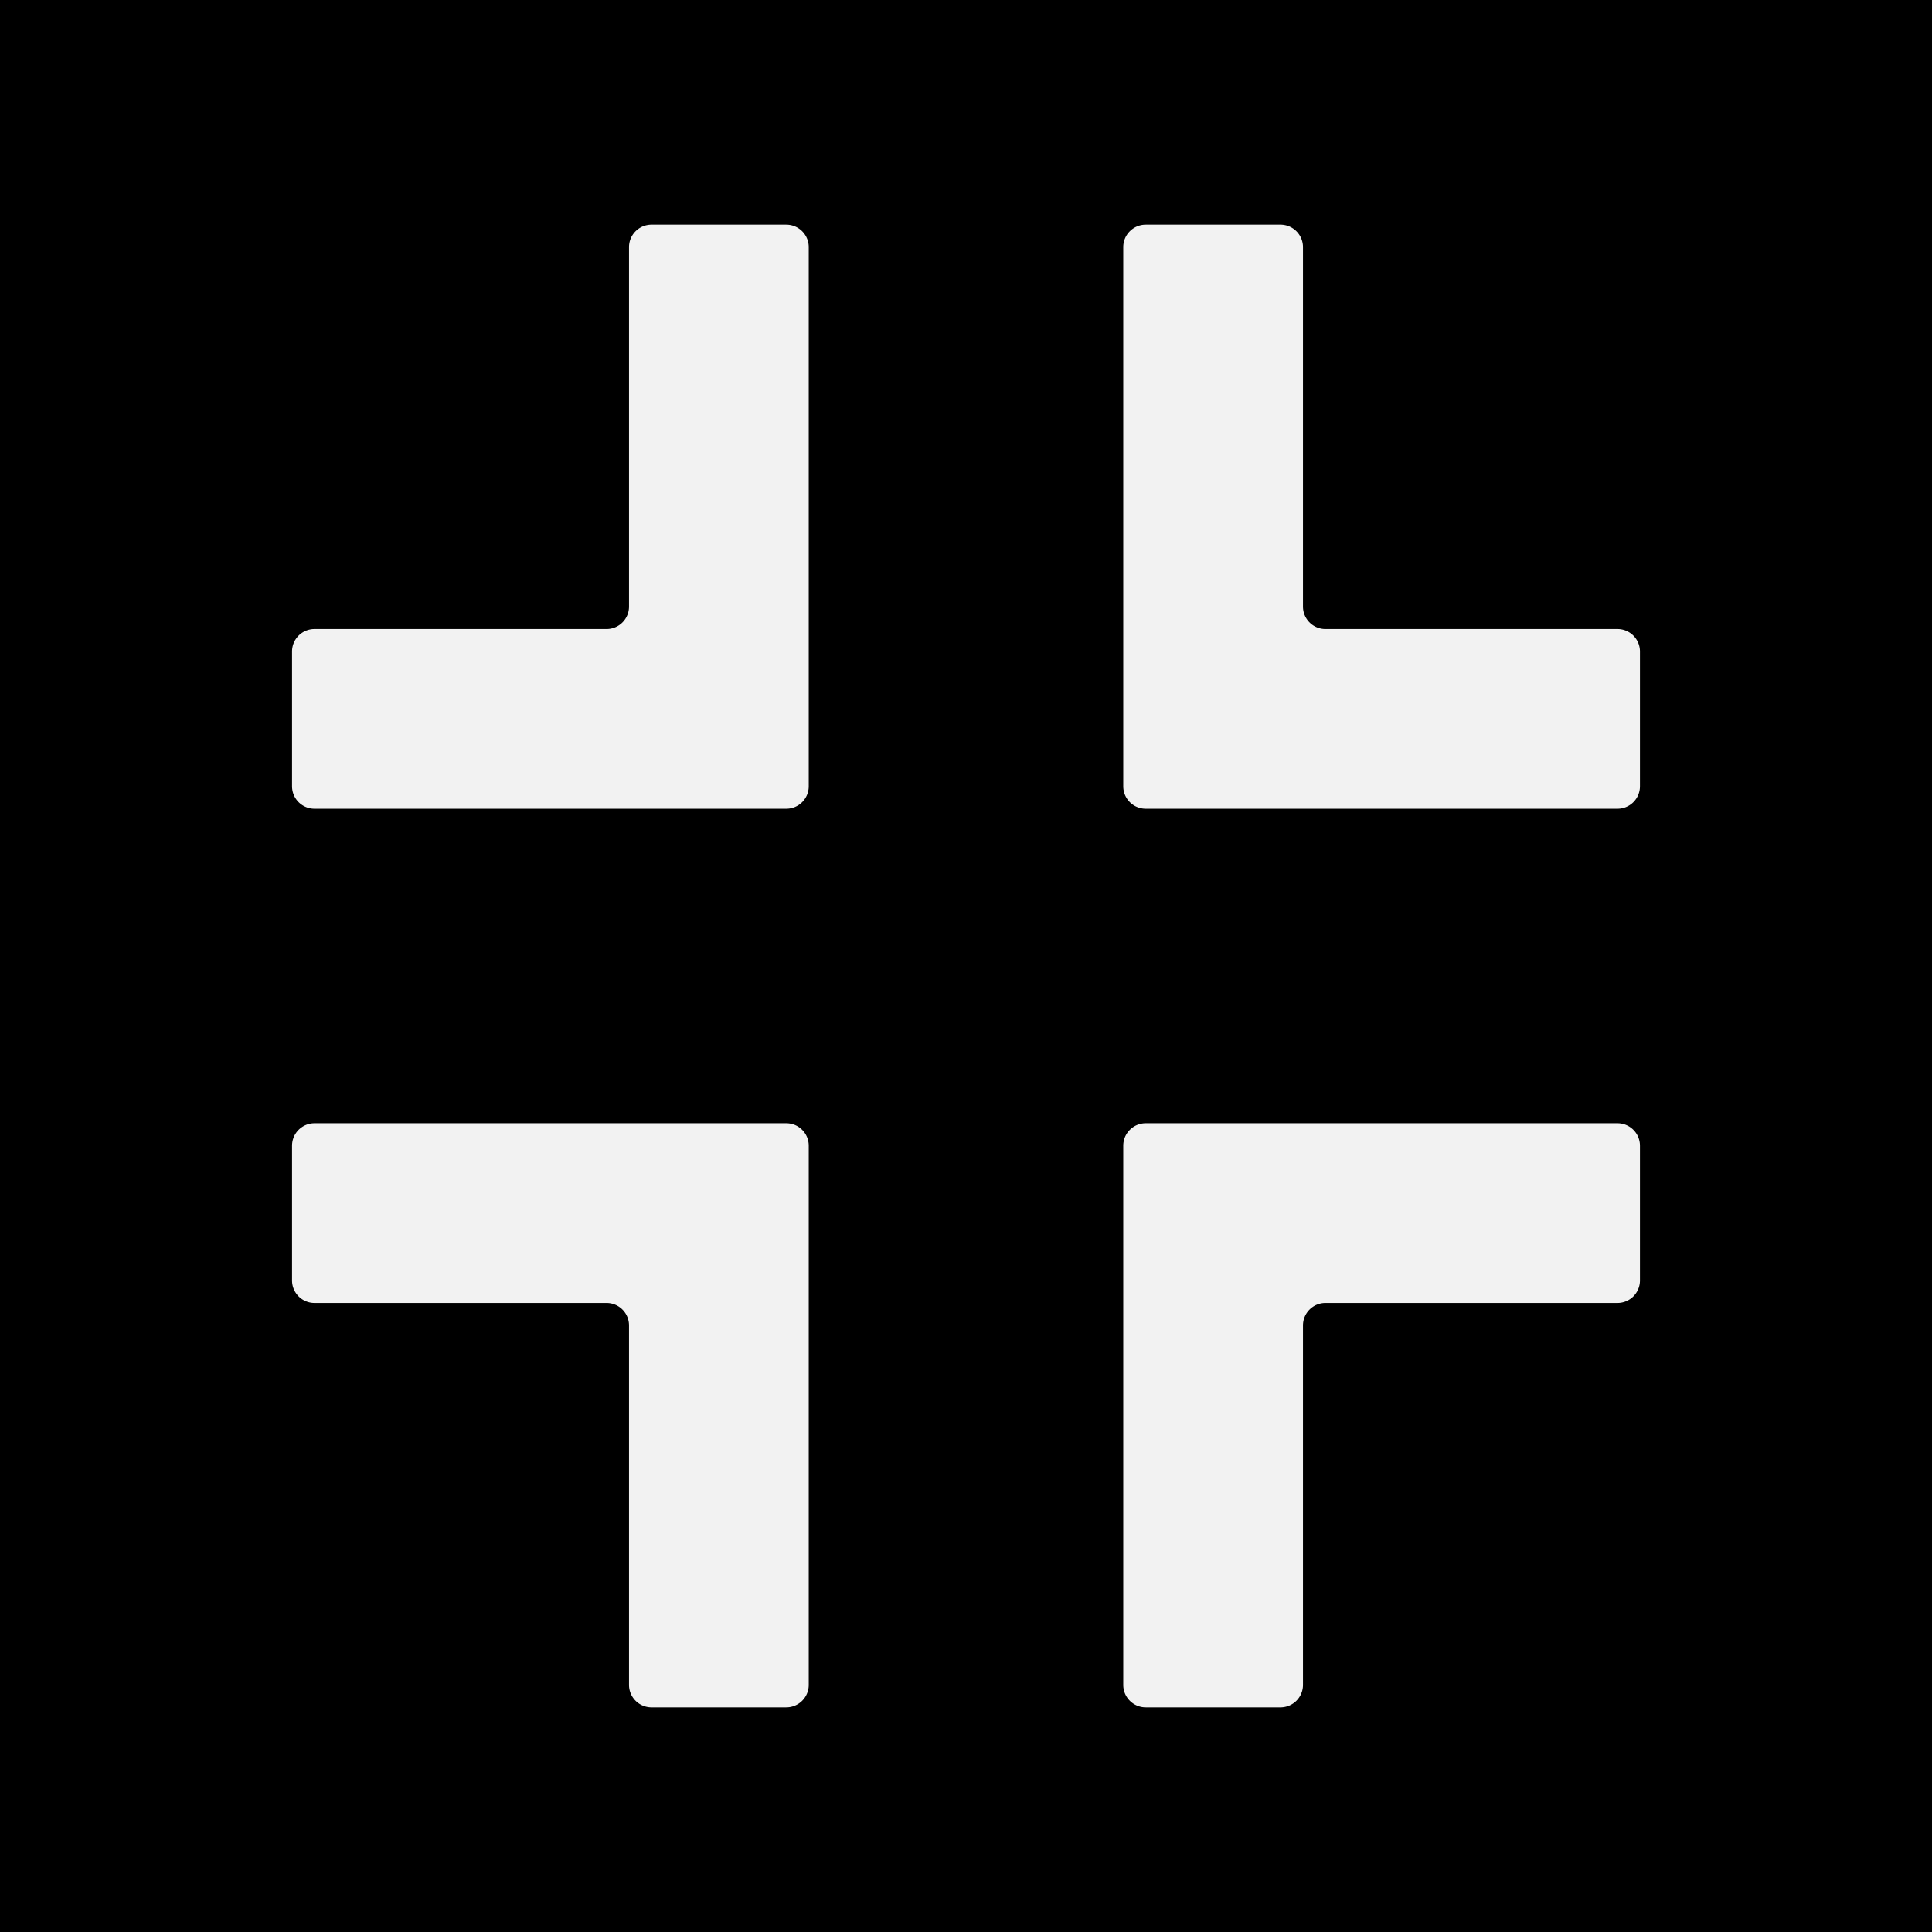 <svg xmlns="http://www.w3.org/2000/svg" viewBox="0 0 43 43"><defs><style>.cls-1{fill:#f2f2f2;}</style></defs><g id="Layer_2" data-name="Layer 2"><g id="_-" data-name="-"><rect width="43" height="43"/><path class="cls-1" d="M28.5,38h-3a.5.5,0,0,1-.5-.5v-12a.5.5,0,0,1,.5-.5H36a.5.5,0,0,1,.5.5v3a.5.5,0,0,1-.5.5H29.5a.5.5,0,0,0-.5.5v8A.5.5,0,0,1,28.5,38Z"/><path class="cls-1" d="M17.5,38h-3a.5.5,0,0,1-.5-.5v-8a.5.5,0,0,0-.5-.5H7a.5.5,0,0,1-.5-.5v-3A.5.5,0,0,1,7,25H17.5a.5.5,0,0,1,.5.5v12A.5.5,0,0,1,17.5,38Z"/><path class="cls-1" d="M36,18H25.5a.5.5,0,0,1-.5-.5V5.5a.5.5,0,0,1,.5-.5h3a.5.5,0,0,1,.5.5v8a.5.5,0,0,0,.5.5H36a.5.5,0,0,1,.5.5v3A.5.5,0,0,1,36,18Z"/><path class="cls-1" d="M17.5,18H7a.5.5,0,0,1-.5-.5v-3A.5.5,0,0,1,7,14h6.5a.5.5,0,0,0,.5-.5v-8a.5.5,0,0,1,.5-.5h3a.5.5,0,0,1,.5.5v12A.5.5,0,0,1,17.5,18Z"/></g></g></svg>